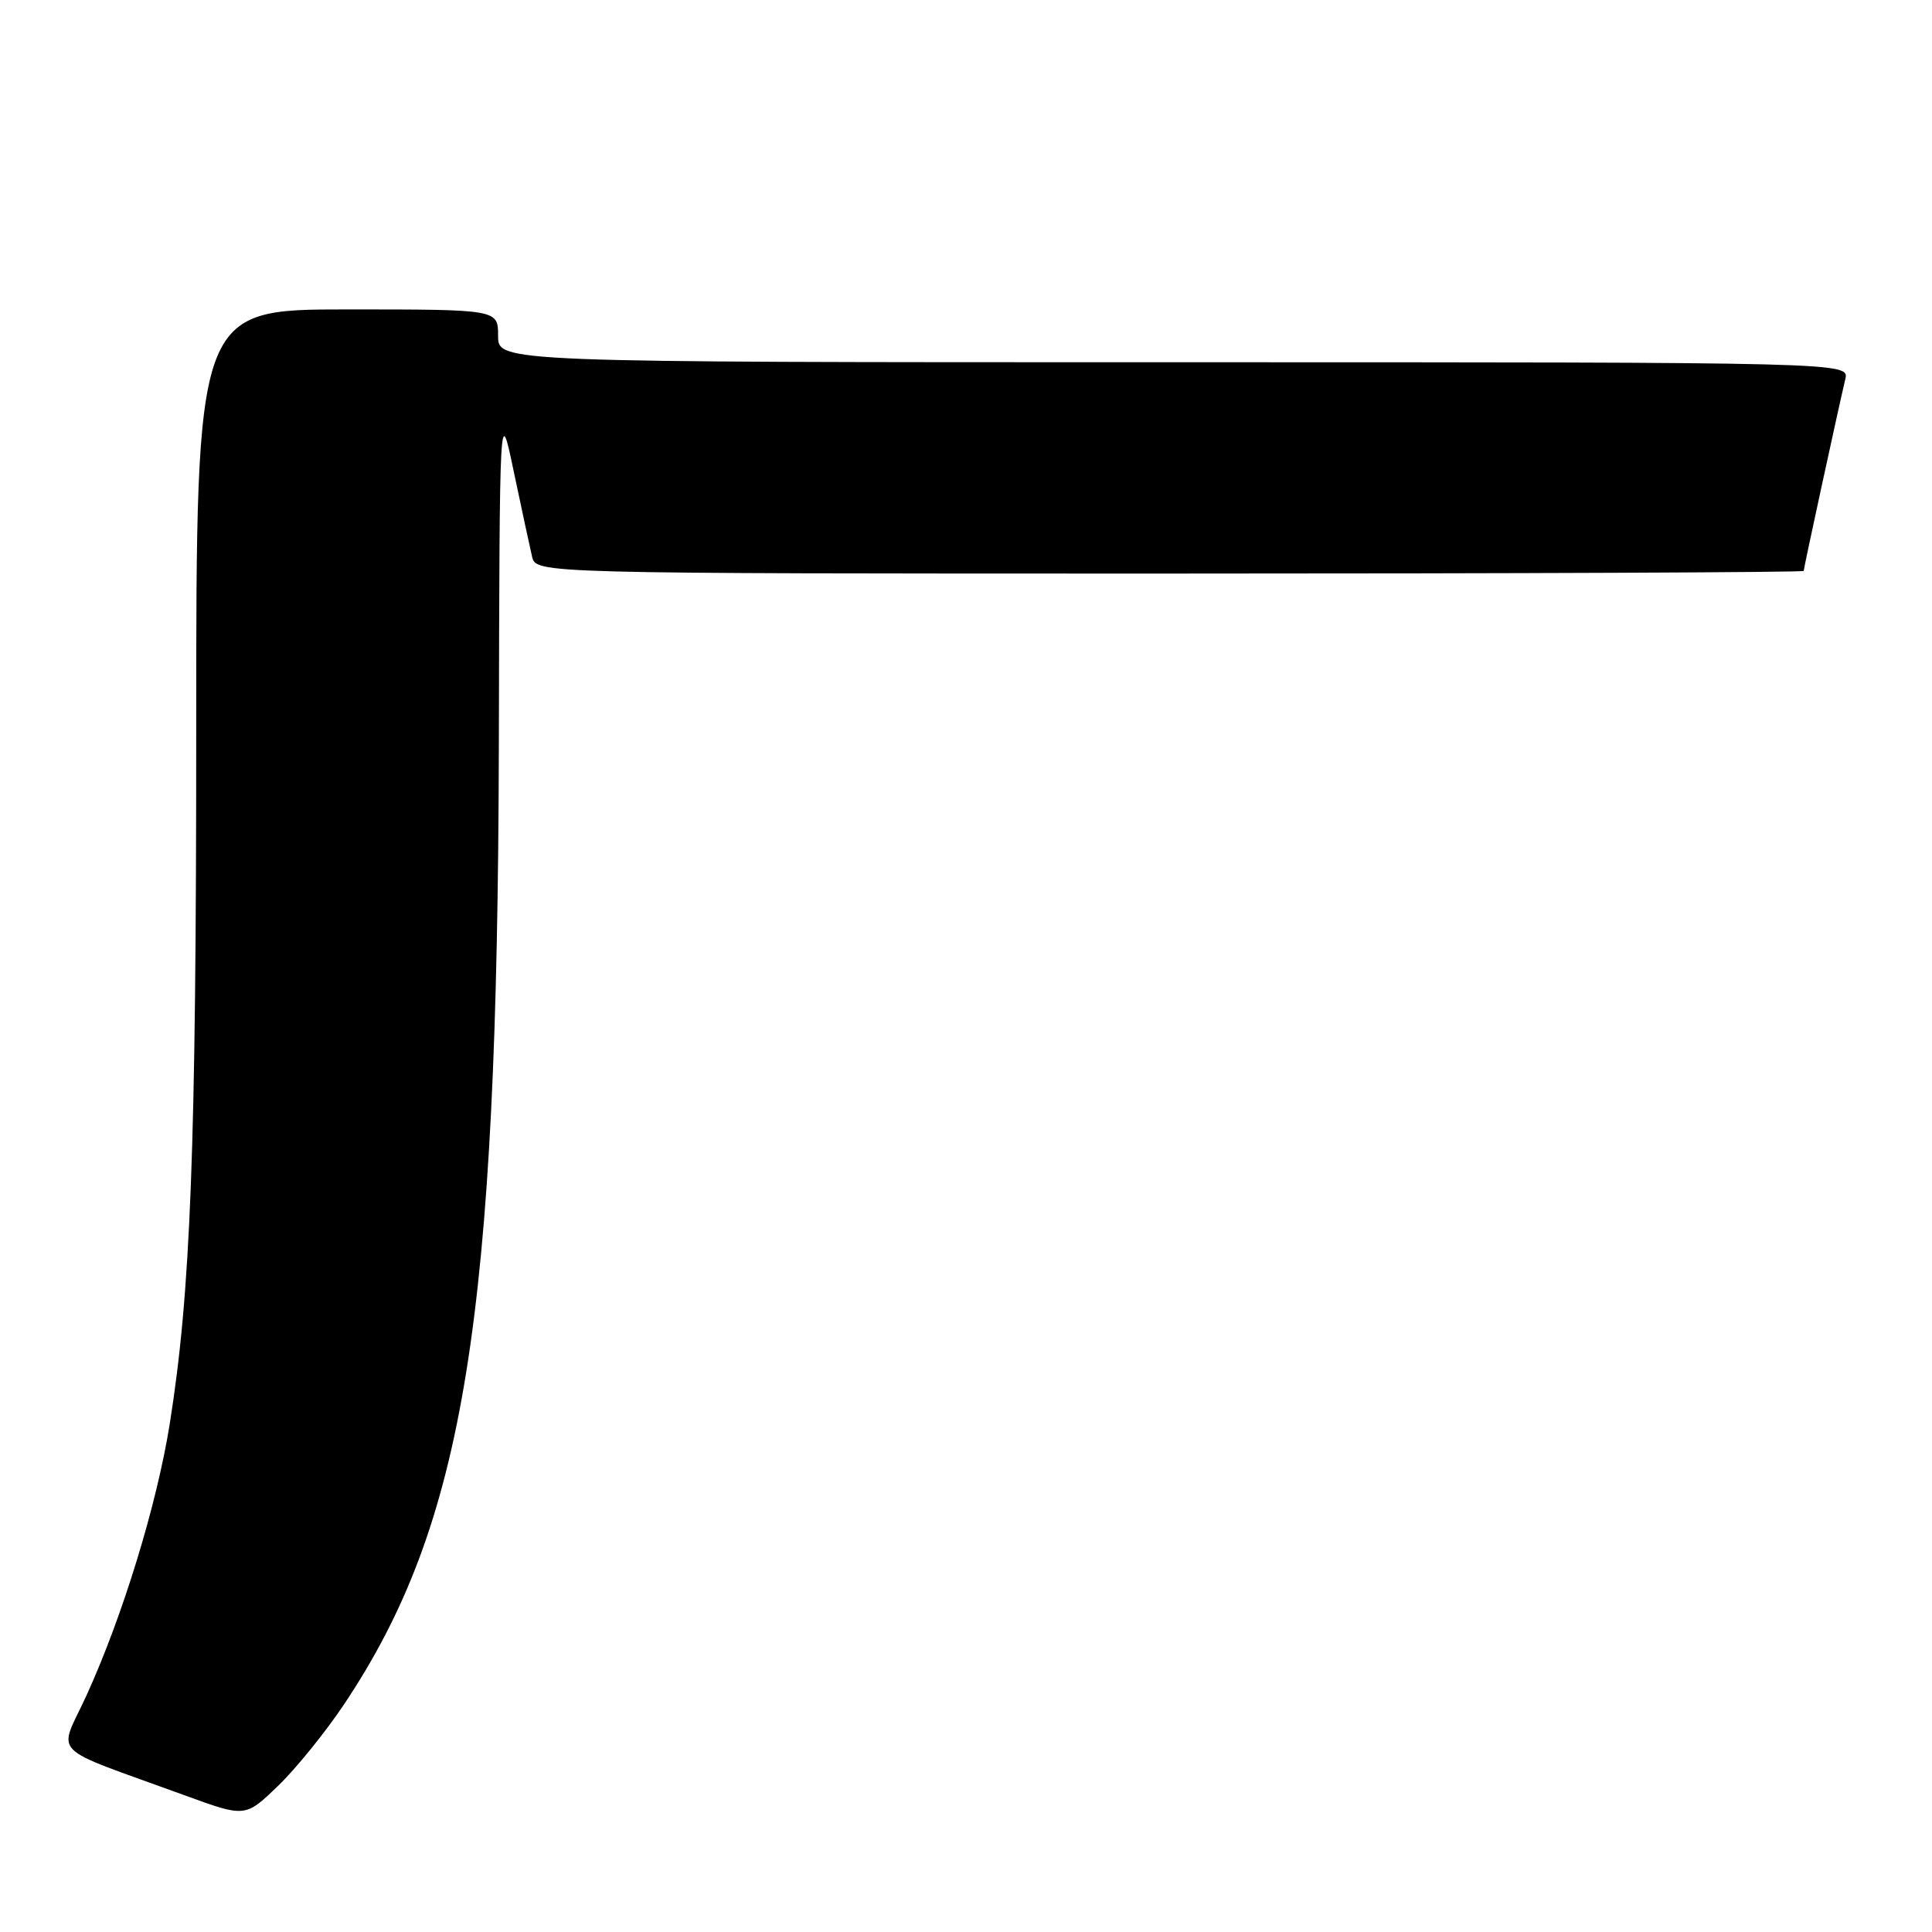 <?xml version="1.0" encoding="UTF-8" standalone="no"?>
<!DOCTYPE svg PUBLIC "-//W3C//DTD SVG 1.1//EN" "http://www.w3.org/Graphics/SVG/1.1/DTD/svg11.dtd" >
<svg xmlns="http://www.w3.org/2000/svg" xmlns:xlink="http://www.w3.org/1999/xlink" version="1.1" viewBox="0 0 256 256">
 <g >
 <path fill="currentColor"
d=" M 45.60 225.82 C 61.57 201.91 65.93 174.82 66.10 98.61 C 66.20 53.50 66.20 53.50 68.08 62.50 C 69.12 67.45 70.21 72.51 70.50 73.75 C 71.04 76.00 71.04 76.00 155.02 76.00 C 201.21 76.00 239.00 75.84 239.00 75.65 C 239.00 75.29 243.55 54.31 244.51 50.25 C 245.04 48.00 245.04 48.00 155.52 48.00 C 66.00 48.00 66.00 48.00 66.00 44.50 C 66.00 41.00 66.00 41.00 46.00 41.00 C 26.00 41.00 26.00 41.00 26.00 96.75 C 26.00 152.36 25.27 171.26 22.48 188.74 C 20.77 199.40 16.26 214.13 11.48 224.61 C 7.72 232.86 6.05 231.16 24.50 237.90 C 32.50 240.82 32.50 240.82 36.82 236.66 C 39.20 234.37 43.15 229.49 45.60 225.82 Z "/>
</g>
</svg>
